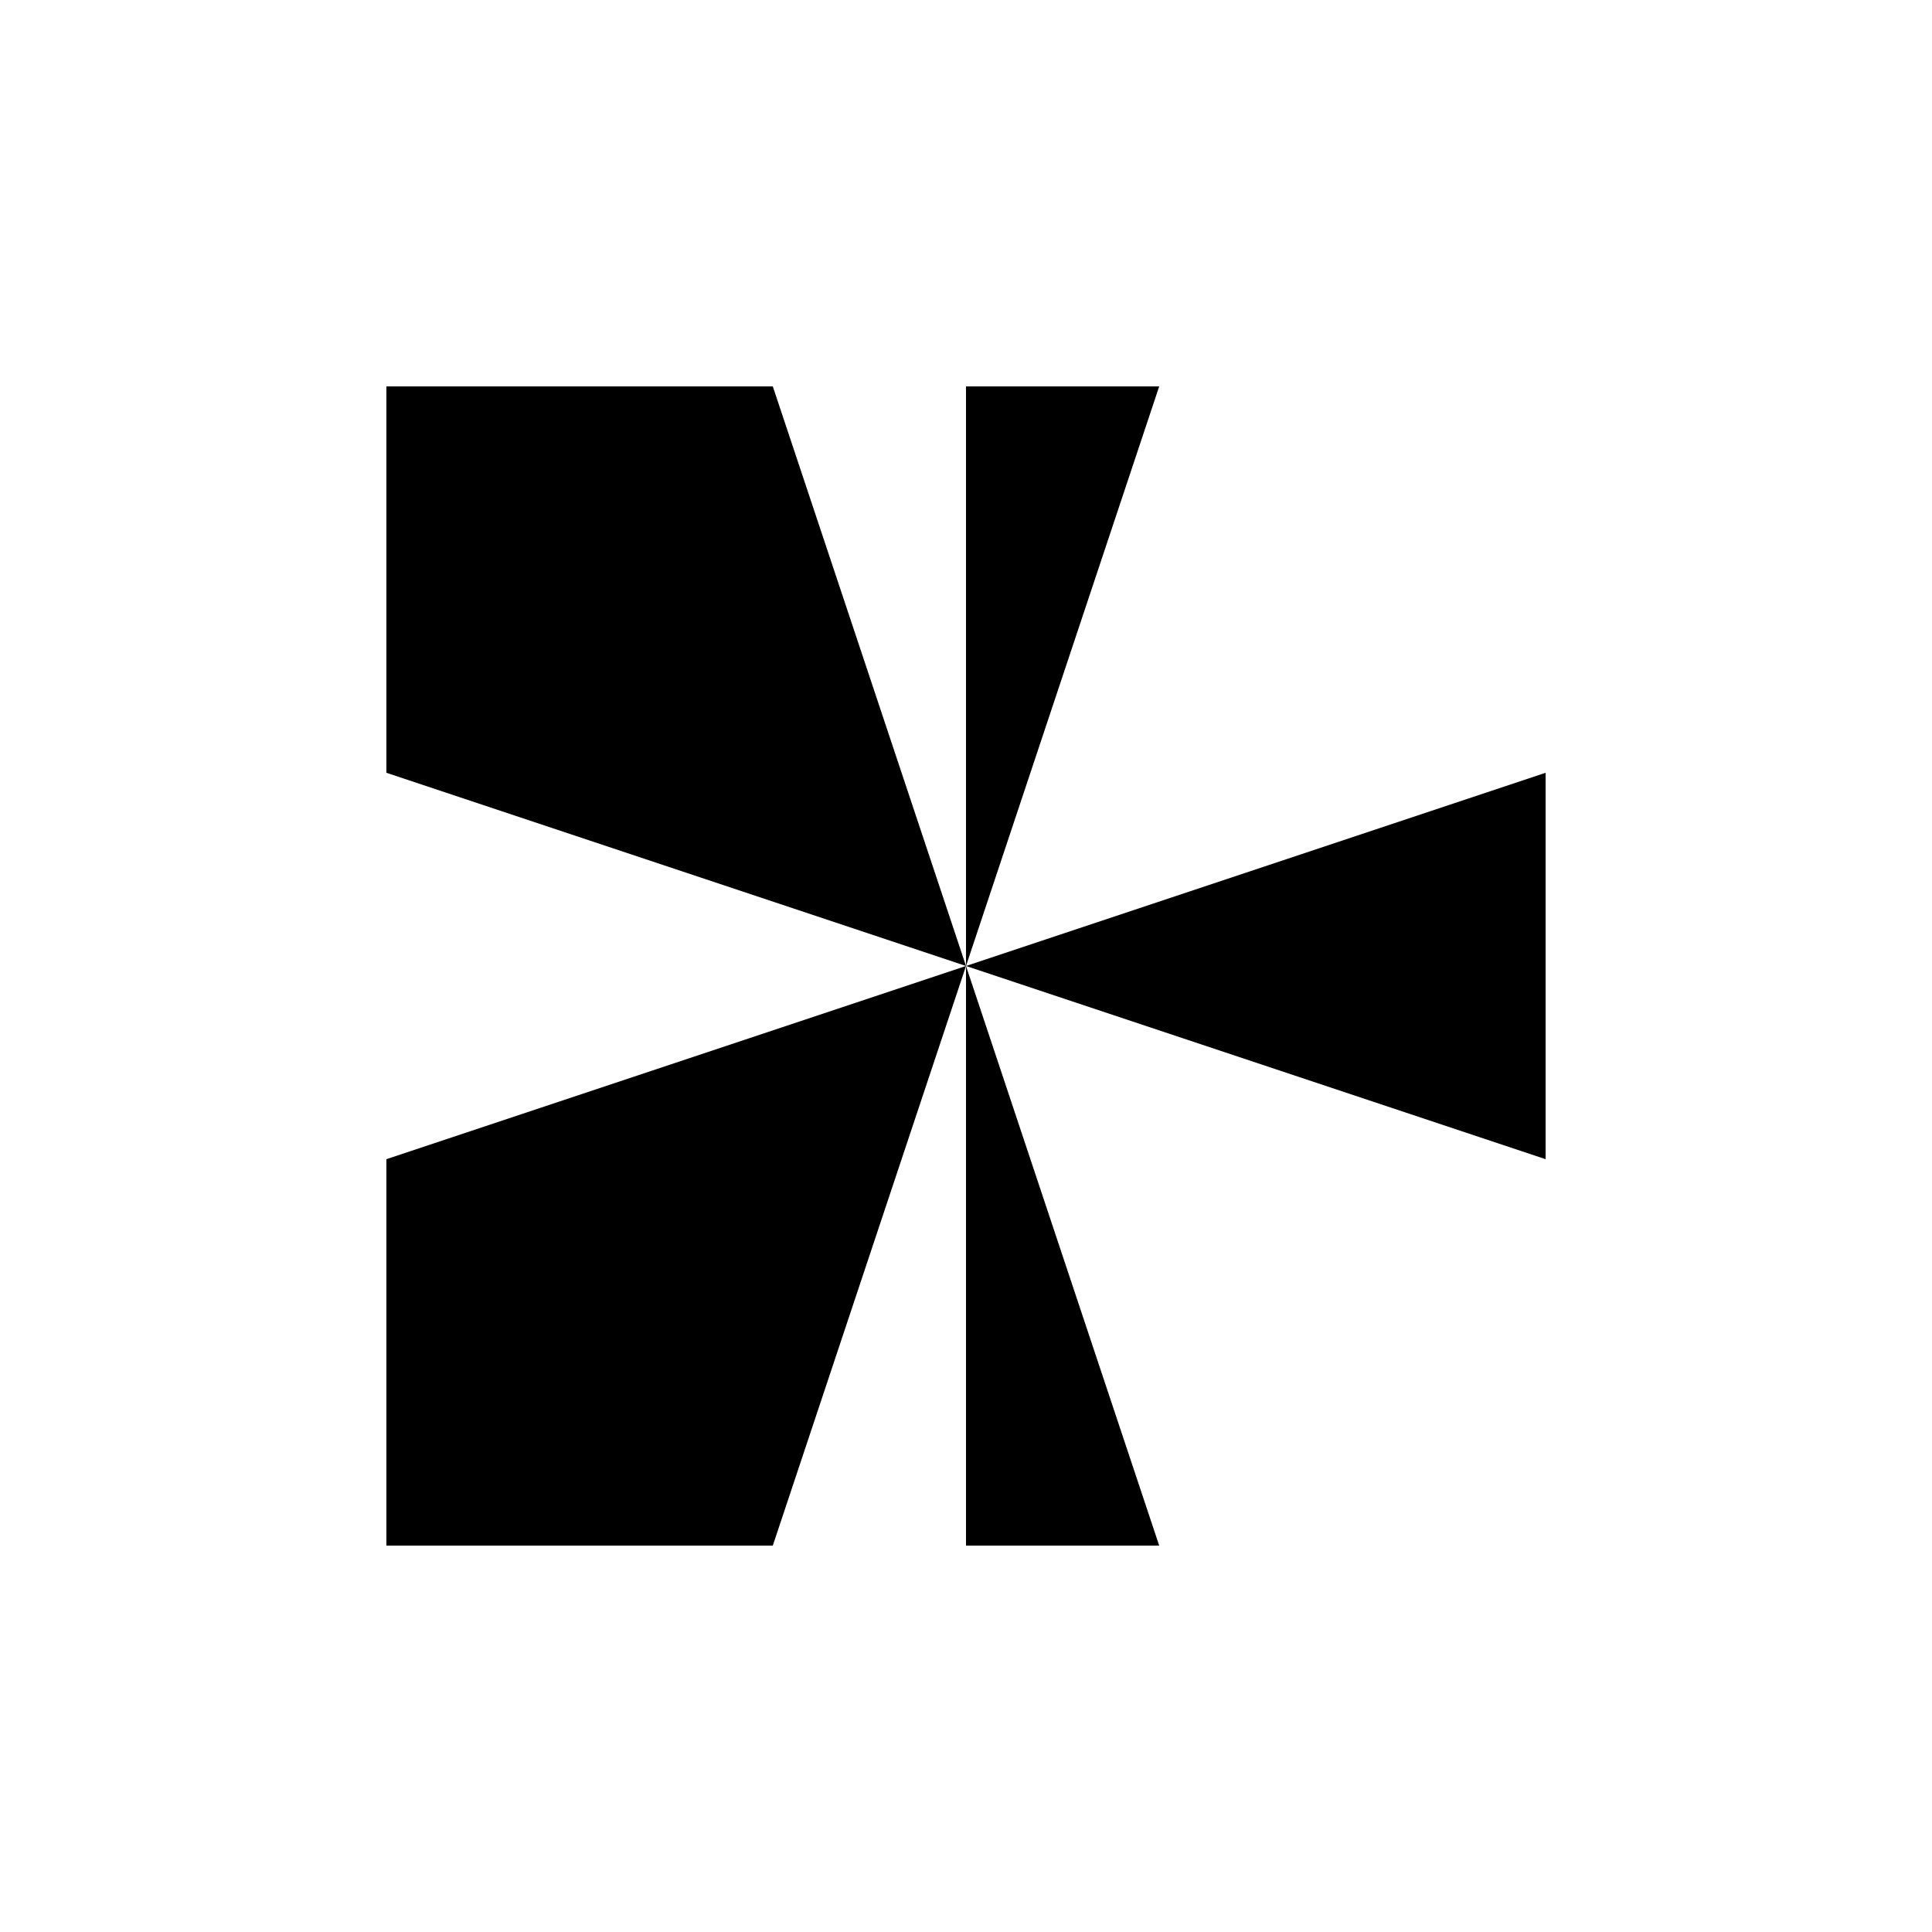 <svg xmlns="http://www.w3.org/2000/svg" viewBox="-100 -100 500 500"><path style="fill:#000000" d="M 0,0 100,0 150,150 0,100 0,0 M 0,200 150,150 100,300 0,300 0,200 M 150,0 200,0 150,150 300,100 300,200 150,150 200,300 150,300 150,150 150,0"/></svg>
